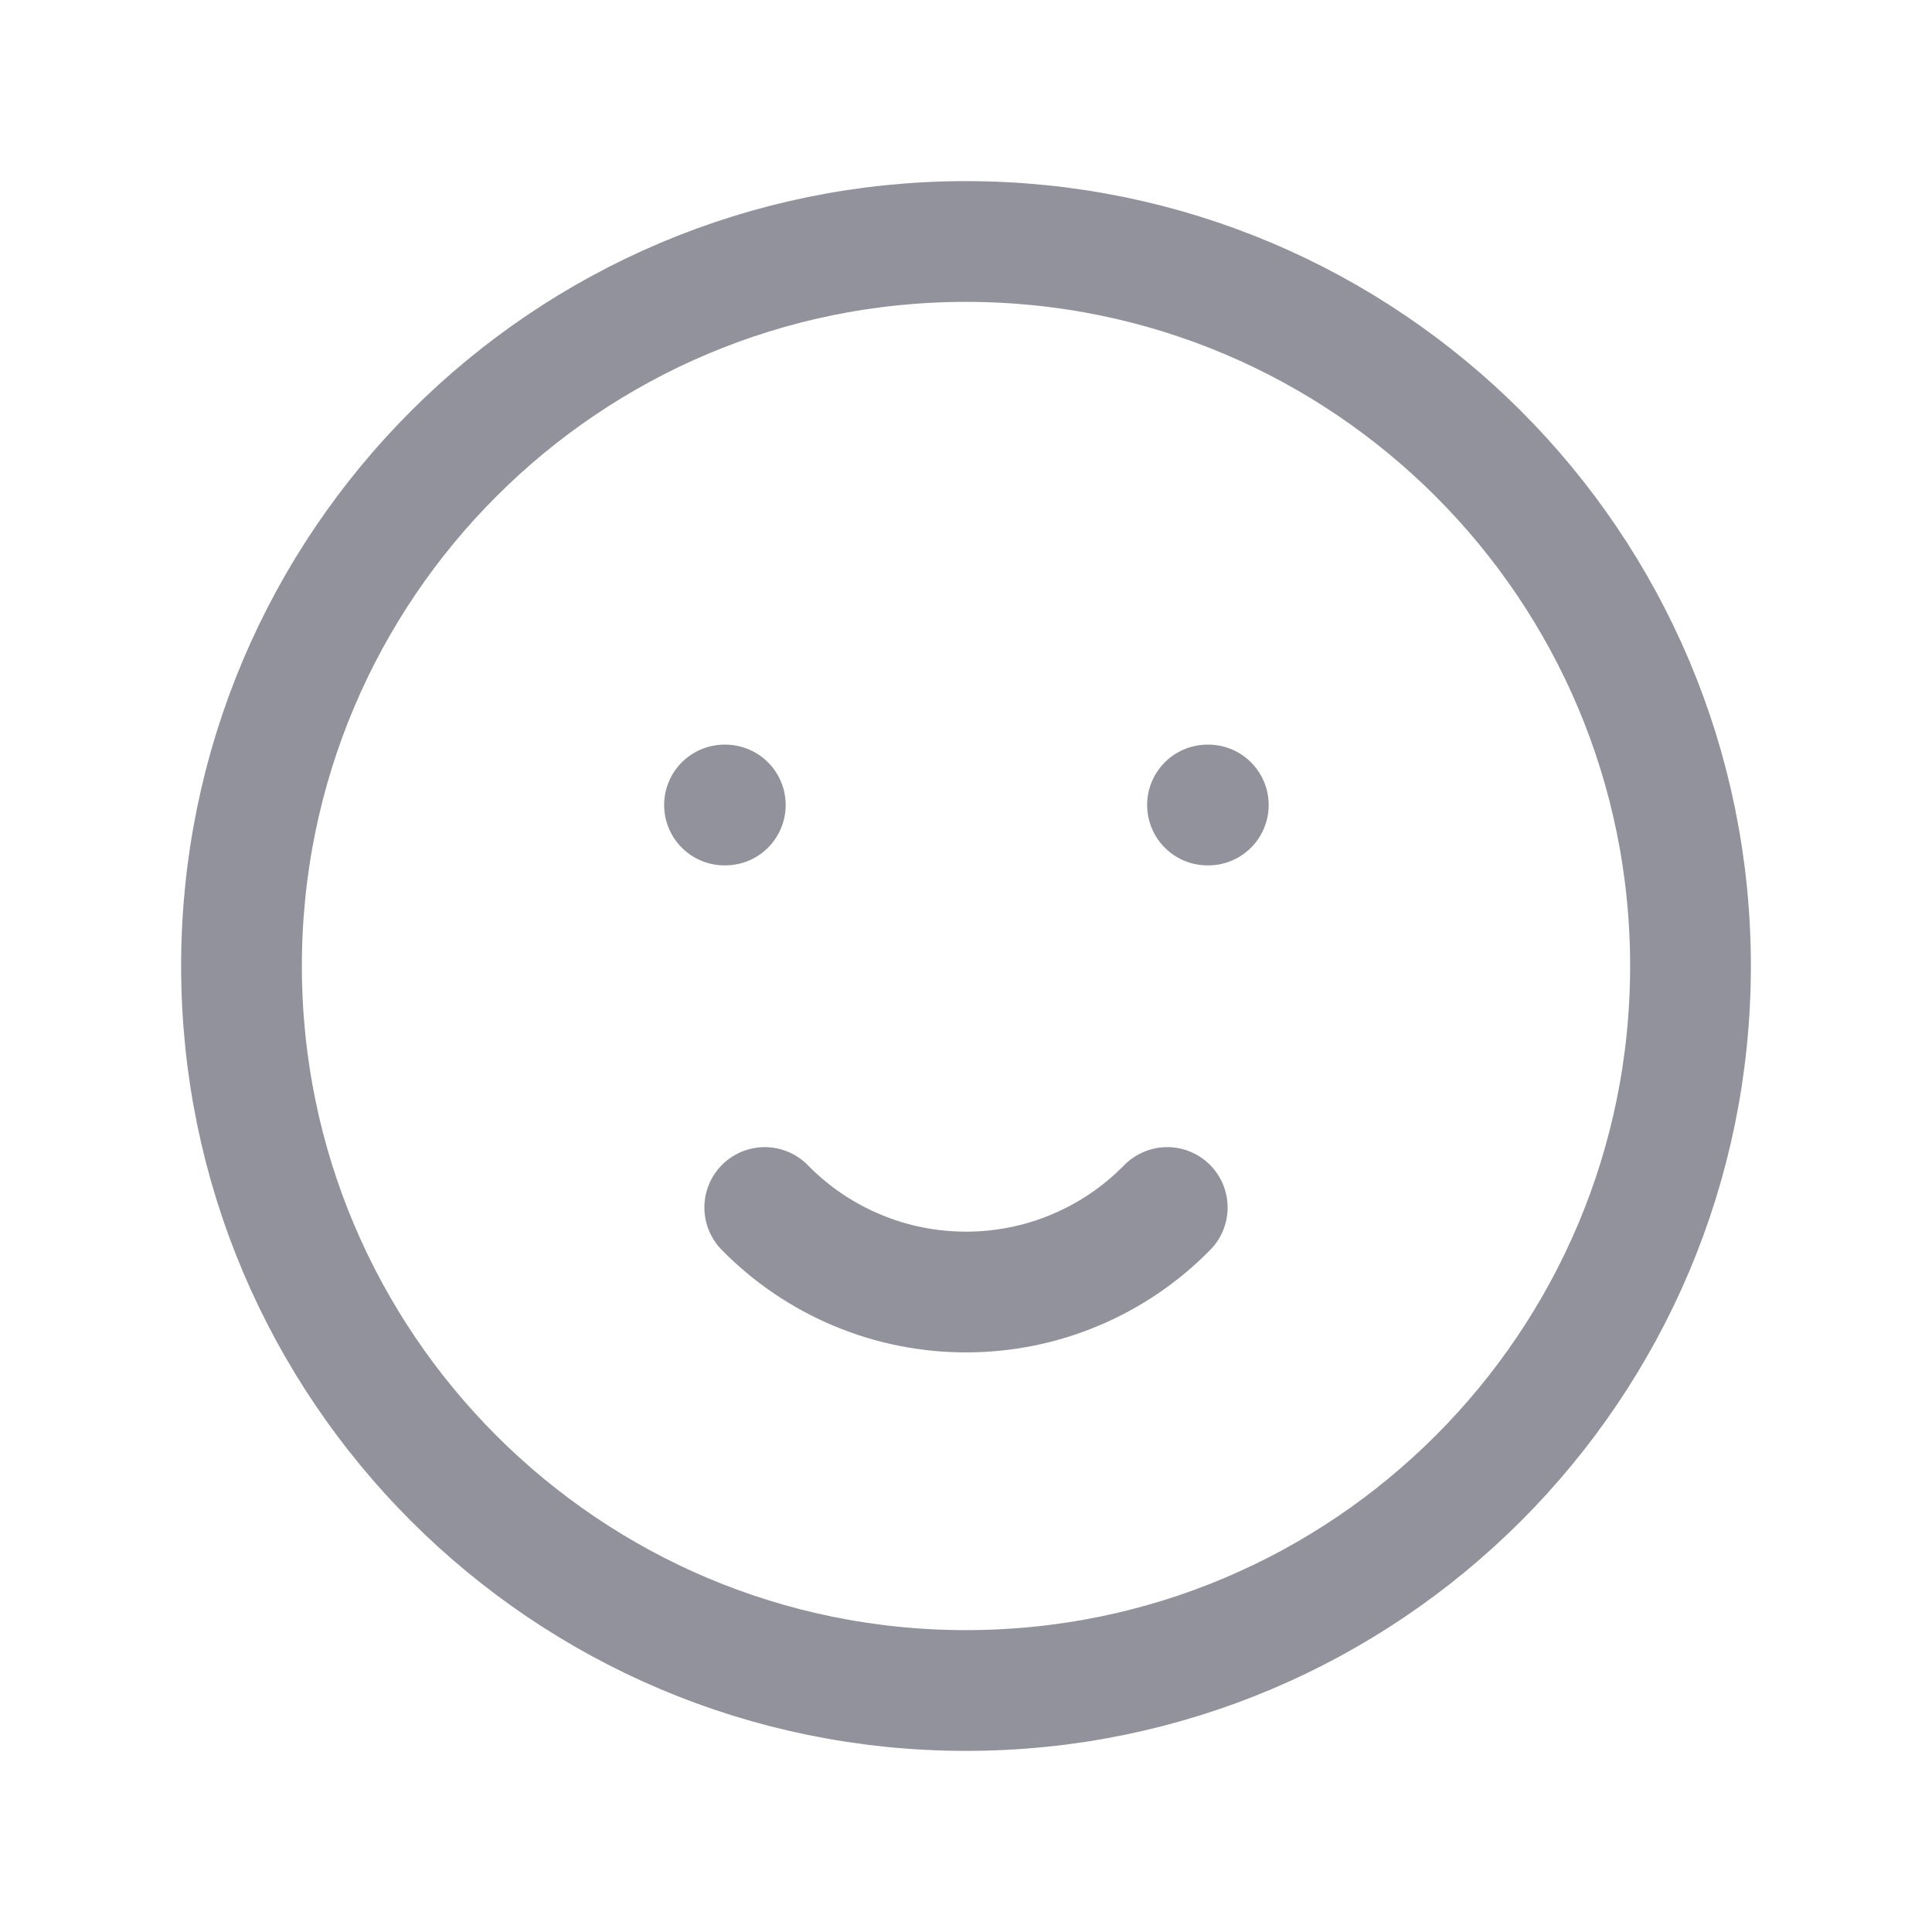 <svg width="24" height="24" viewBox="0 0 24 24" fill="none" xmlns="http://www.w3.org/2000/svg">
  <path d="M12 21C16.971 21 21 16.971 21 12C21 7.029 16.971 3 12 3C7.029 3 3 7.029 3 12C3 16.971 7.029 21 12 21Z" stroke="#92929D" stroke-width="1.5" stroke-linecap="round" stroke-linejoin="round"/>
  <path d="M9 10H9.01" stroke="#92929D" stroke-width="1.5" stroke-linecap="round" stroke-linejoin="round"/>
  <path d="M15 10H15.01" stroke="#92929D" stroke-width="1.5" stroke-linecap="round" stroke-linejoin="round"/>
  <path d="M9.5 15C9.826 15.333 10.215 15.597 10.644 15.777C11.073 15.958 11.534 16.05 12 16.05C12.466 16.05 12.927 15.958 13.356 15.777C13.785 15.597 14.174 15.333 14.5 15" stroke="#92929D" stroke-width="1.5" stroke-linecap="round" stroke-linejoin="round"/>
</svg>
